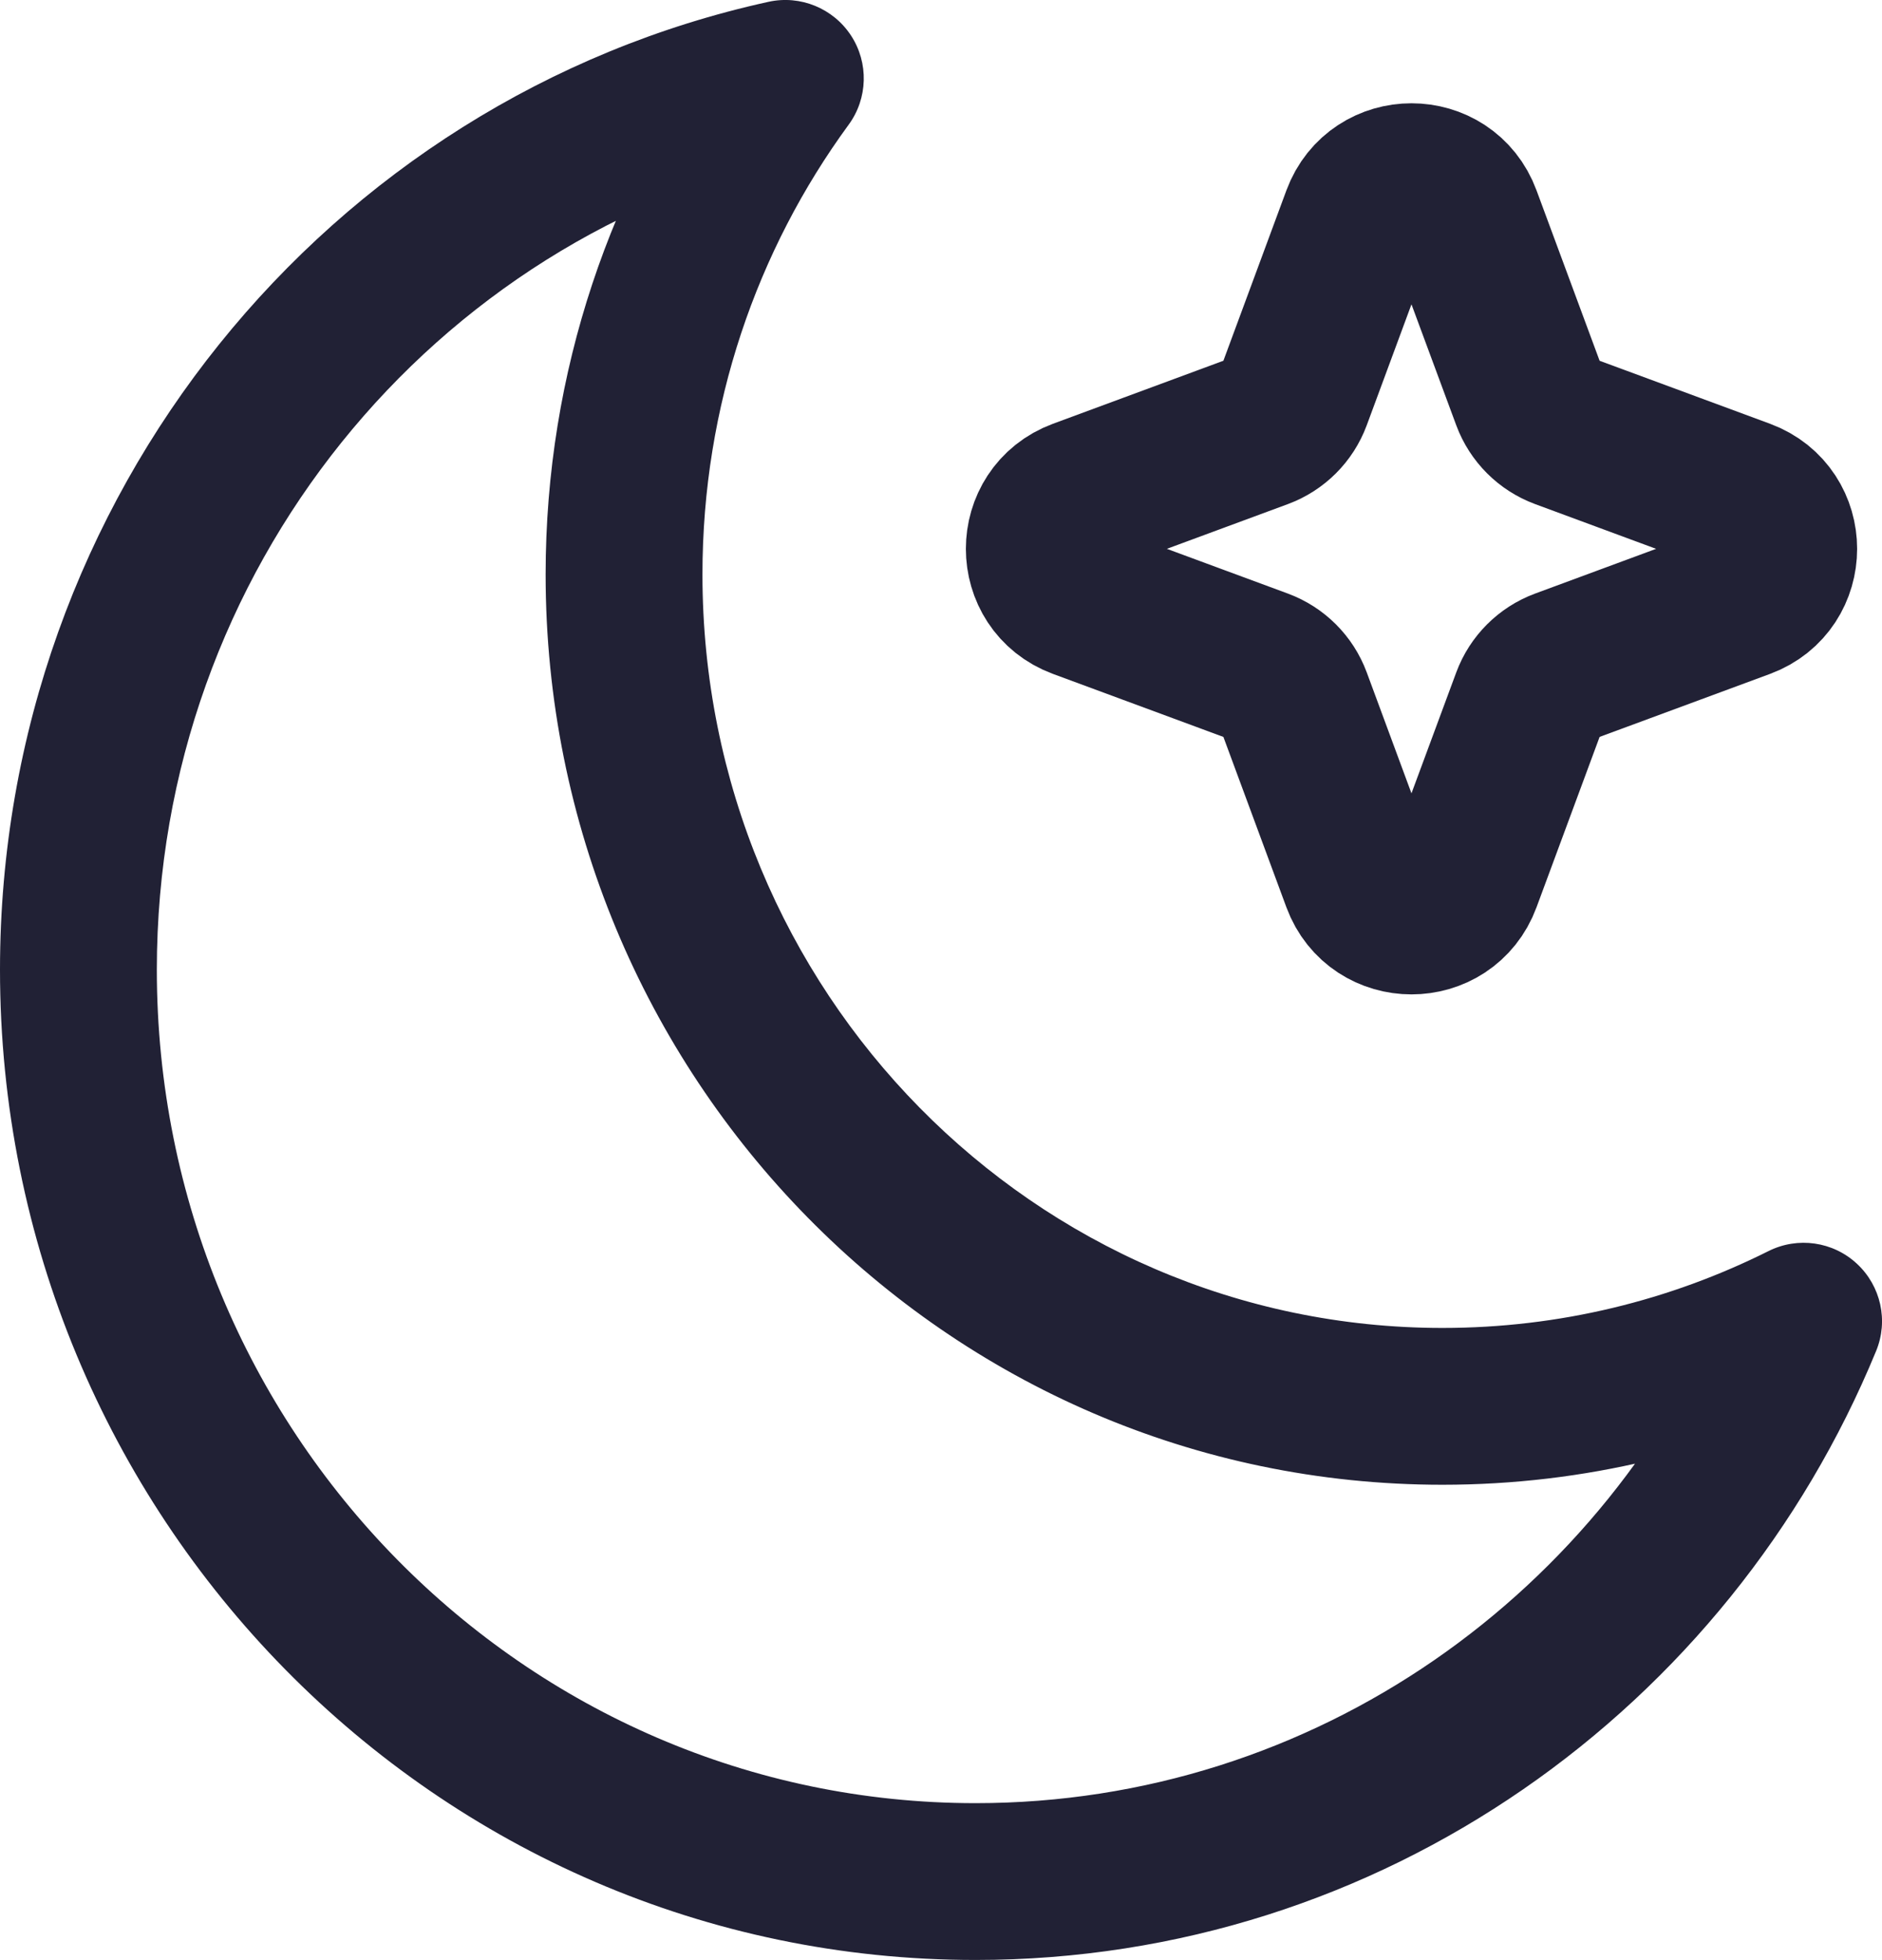 <svg width="24" height="25" viewBox="0 0 24 25" fill="none" xmlns="http://www.w3.org/2000/svg">
<path d="M23 16.851L23.925 17.231C24.084 16.845 23.986 16.402 23.68 16.118C23.375 15.834 22.925 15.77 22.552 15.957L23 16.851ZM10.015 1L10.822 1.591C11.068 1.255 11.08 0.802 10.853 0.454C10.626 0.106 10.207 -0.066 9.801 0.023L10.015 1ZM18.395 16.937C13.198 16.937 8.958 12.65 8.958 7.327L6.958 7.327C6.958 13.723 12.063 18.937 18.395 18.937L18.395 16.937ZM22.552 15.957C21.299 16.584 19.889 16.937 18.395 16.937L18.395 18.937C20.207 18.937 21.923 18.508 23.448 17.745L22.552 15.957ZM22.075 16.47C20.495 20.313 16.769 22.998 12.44 22.998L12.44 24.998C17.623 24.998 22.053 21.783 23.925 17.231L22.075 16.47ZM12.44 22.998C6.69 22.998 2 18.254 2 12.368L-4.96908e-07 12.368C-8.01124e-07 19.328 5.554 24.998 12.44 24.998L12.44 22.998ZM2 12.368C2 7.26 5.536 3.007 10.23 1.977L9.801 0.023C4.188 1.255 -2.32638e-07 6.322 -4.96908e-07 12.368L2 12.368ZM8.958 7.327C8.958 5.174 9.652 3.19 10.822 1.591L9.209 0.409C7.794 2.343 6.958 4.738 6.958 7.327L8.958 7.327Z" fill="#212135"/>
<path d="M17.343 2.774C17.569 2.165 18.431 2.165 18.656 2.774L19.509 5.078C19.58 5.269 19.731 5.42 19.922 5.491L22.226 6.343C22.835 6.569 22.835 7.431 22.226 7.657L19.922 8.509C19.731 8.58 19.58 8.731 19.509 8.922L18.656 11.226C18.431 11.835 17.569 11.835 17.343 11.226L16.491 8.922C16.42 8.731 16.269 8.58 16.078 8.509L13.774 7.657C13.165 7.431 13.165 6.569 13.774 6.343L16.078 5.491C16.269 5.42 16.42 5.269 16.491 5.078L17.343 2.774Z" stroke="#212135" stroke-width="2" stroke-linecap="round"/>
</svg>
